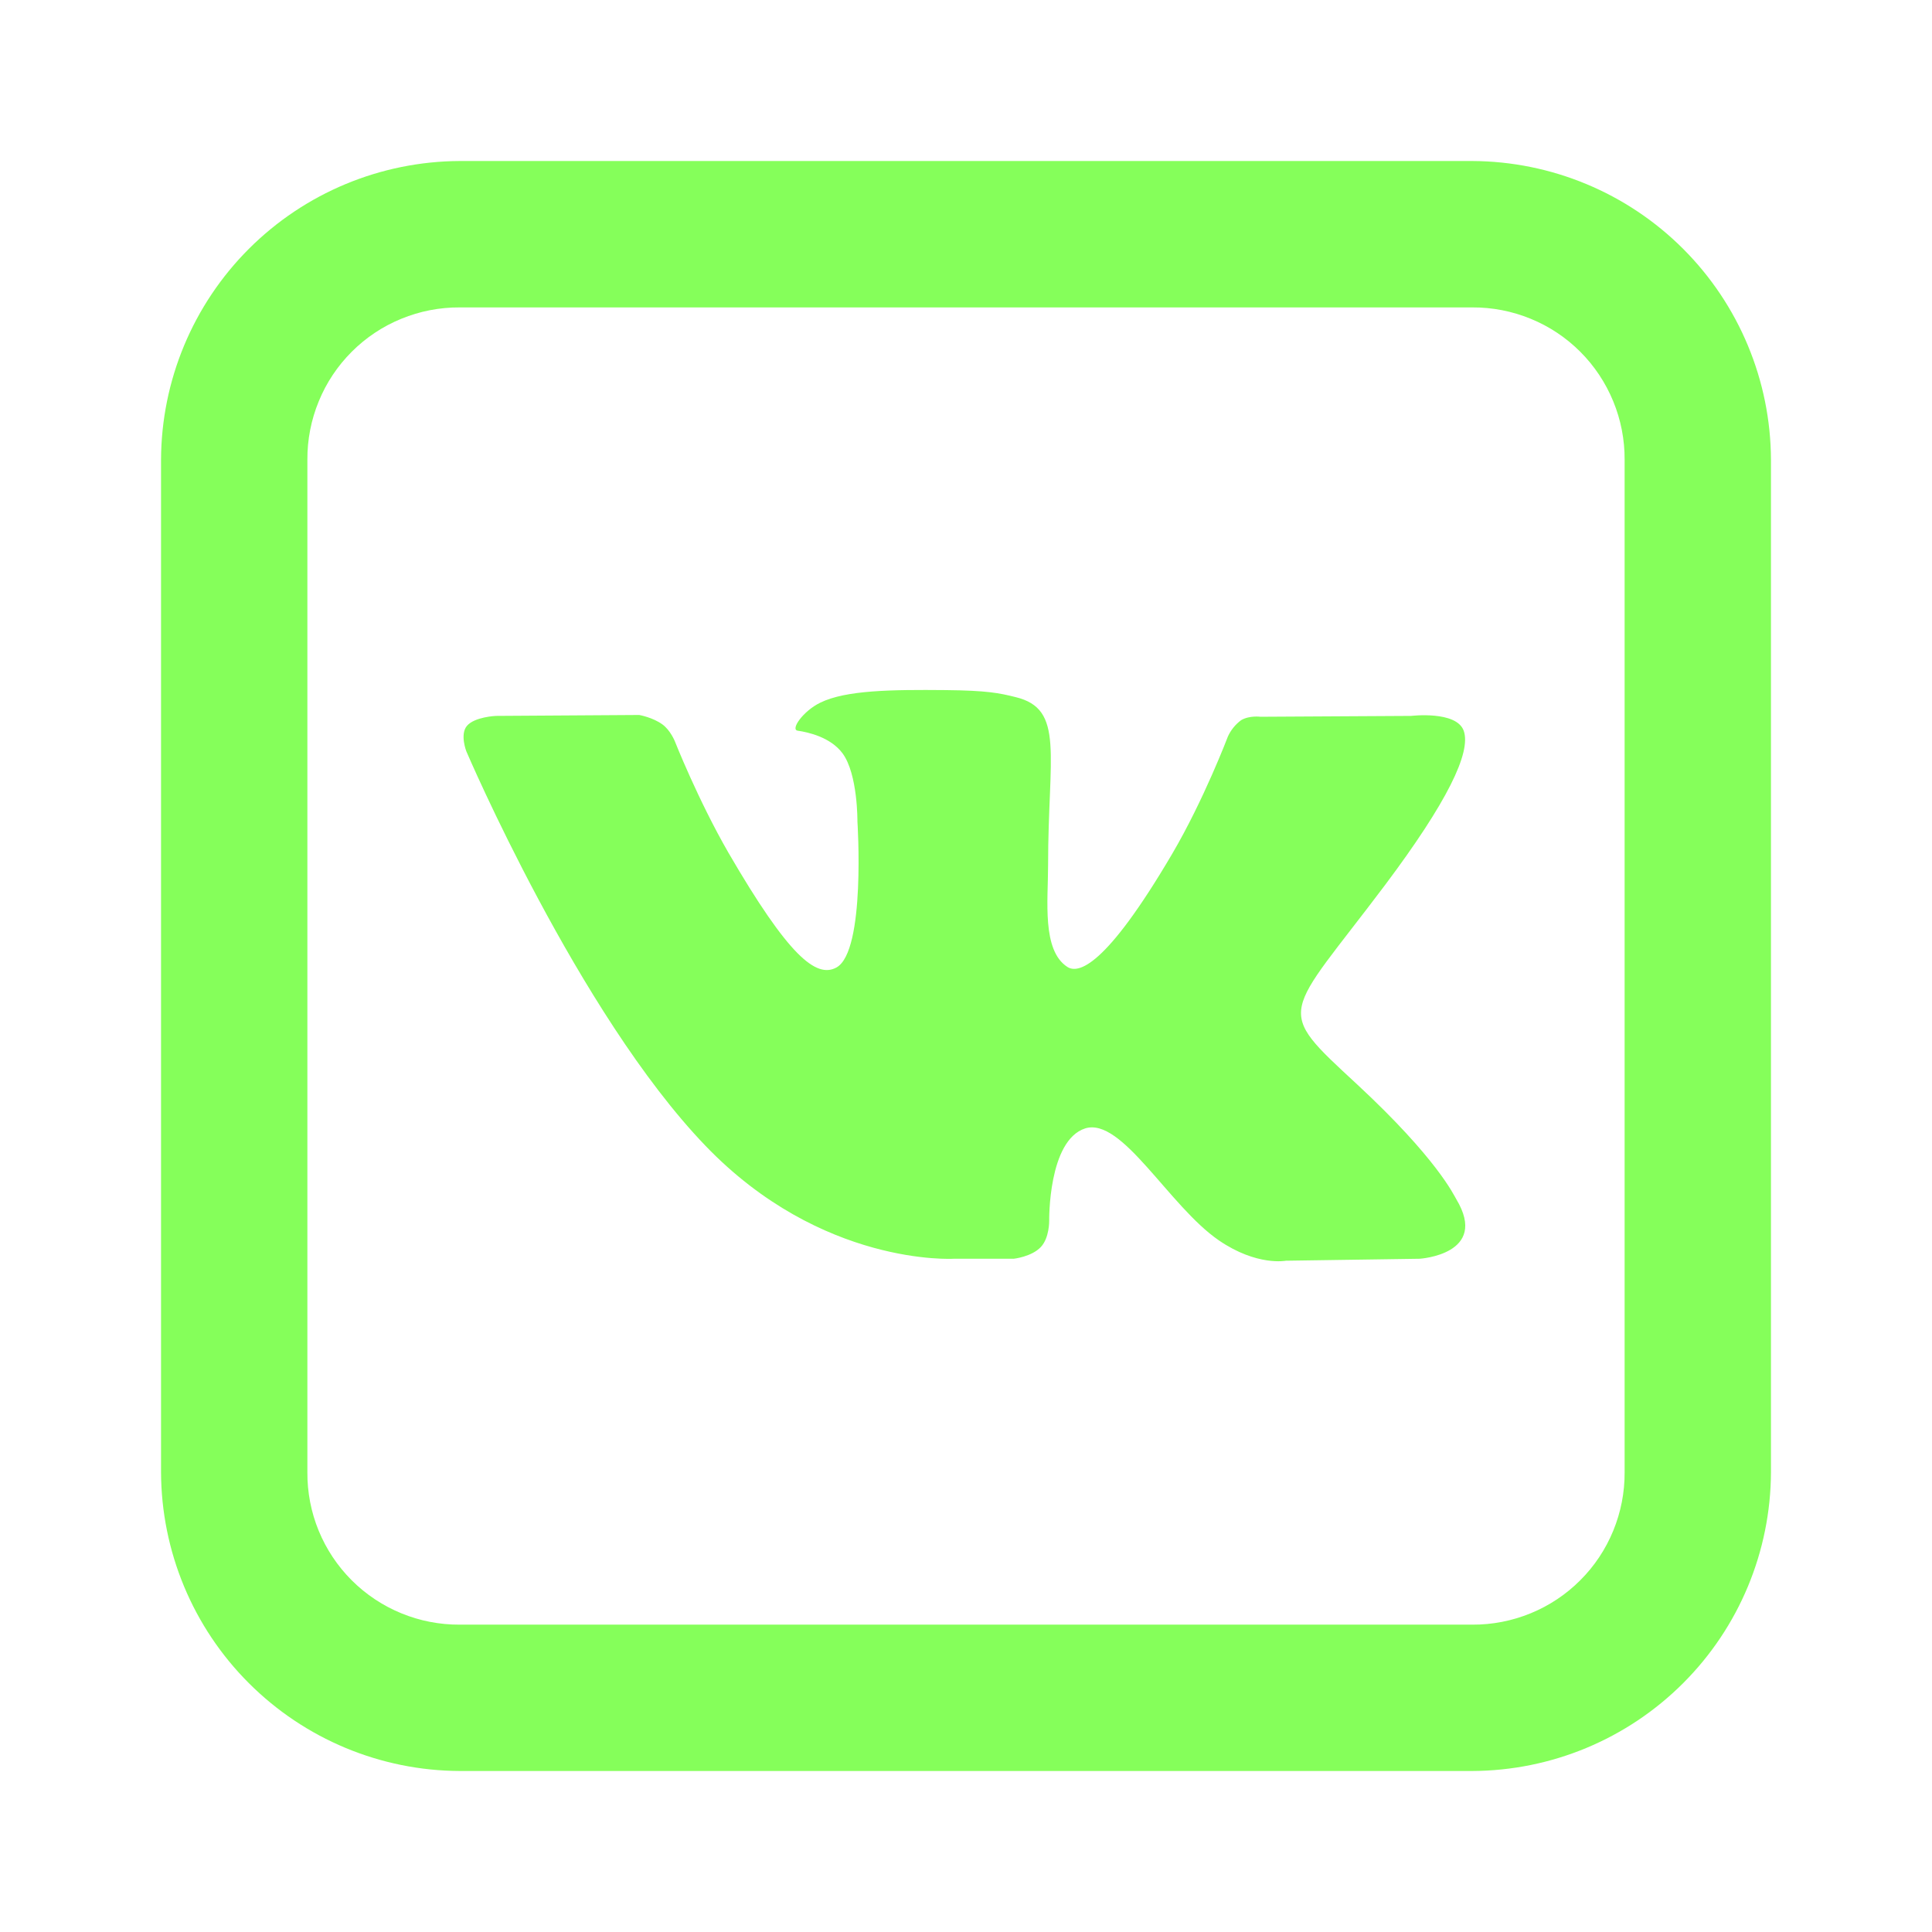 <svg width="31.432" height="31.432" viewBox="0 0 31.433 31.432" fill="none" xmlns="http://www.w3.org/2000/svg" xmlns:xlink="http://www.w3.org/1999/xlink">
	<desc>
			Created with Pixso.
	</desc>
	<defs>
		<clipPath id="clip4_234">
			<rect id="mdi:instagram" width="31.432" height="31.432" fill="white" fill-opacity="0"/>
		</clipPath>
	</defs>
	<rect id="mdi:instagram" width="31.432" height="31.432" fill="#FFFFFF" fill-opacity="0"/>
	<g clip-path="url(#clip4_234)">
		<path id="Vector" d="M7.48 2.619C6.192 2.625 4.959 3.138 4.049 4.048C3.138 4.959 2.625 6.192 2.62 7.479L2.62 23.953C2.625 25.241 3.138 26.474 4.049 27.384C4.959 28.294 6.192 28.808 7.48 28.813L23.953 28.813C25.241 28.808 26.474 28.294 27.384 27.384C28.295 26.474 28.808 25.241 28.813 23.953L28.813 7.479C28.808 6.192 28.295 4.959 27.384 4.048C26.474 3.138 25.241 2.625 23.953 2.619L7.48 2.619ZM7.48 5.001L23.953 5.001C24.279 4.999 24.602 5.062 24.904 5.186C25.206 5.309 25.48 5.492 25.71 5.722C25.941 5.953 26.123 6.227 26.247 6.529C26.371 6.83 26.434 7.154 26.432 7.479L26.432 23.953C26.434 24.279 26.371 24.602 26.247 24.904C26.123 25.206 25.941 25.48 25.71 25.71C25.48 25.941 25.206 26.123 24.904 26.247C24.602 26.371 24.279 26.434 23.953 26.432L7.48 26.432C7.154 26.434 6.83 26.371 6.529 26.247C6.227 26.123 5.953 25.941 5.722 25.71C5.492 25.48 5.309 25.206 5.185 24.904C5.061 24.602 4.999 24.279 5.001 23.953L5.001 7.479C4.999 7.154 5.062 6.83 5.186 6.529C5.309 6.227 5.492 5.953 5.723 5.722C5.953 5.492 6.227 5.309 6.529 5.186C6.83 5.062 7.154 4.999 7.48 5.001ZM15.382 11.227C14.507 11.219 13.763 11.227 13.345 11.432C13.065 11.568 12.852 11.874 12.981 11.888C13.145 11.912 13.511 11.991 13.708 12.256C13.958 12.596 13.95 13.364 13.95 13.364C13.95 13.364 14.089 15.475 13.609 15.74C13.279 15.921 12.828 15.553 11.852 13.874C11.354 13.01 10.978 12.056 10.978 12.056C10.978 12.056 10.906 11.879 10.778 11.786C10.619 11.67 10.4 11.632 10.4 11.632L8.07 11.647C8.07 11.647 7.721 11.661 7.596 11.81C7.48 11.949 7.587 12.223 7.587 12.223C7.587 12.223 9.41 16.488 11.474 18.637C13.367 20.61 15.516 20.479 15.516 20.479L16.493 20.479C16.493 20.479 16.785 20.447 16.934 20.288C17.075 20.139 17.07 19.86 17.07 19.86C17.07 19.86 17.051 18.553 17.656 18.358C18.256 18.171 19.018 19.623 19.832 20.181C20.451 20.604 20.921 20.511 20.921 20.511L23.098 20.479C23.098 20.479 24.233 20.408 23.694 19.511C23.652 19.442 23.382 18.851 22.08 17.642C20.712 16.377 20.894 16.582 22.54 14.391C23.54 13.056 23.94 12.242 23.814 11.888C23.695 11.559 22.959 11.647 22.959 11.647L20.507 11.661C20.507 11.661 20.326 11.637 20.192 11.717C20.099 11.786 20.026 11.877 19.978 11.981C19.978 11.981 19.587 13.013 19.07 13.893C17.982 15.744 17.54 15.846 17.364 15.73C16.95 15.46 17.052 14.651 17.052 14.079C17.052 12.279 17.326 11.535 16.523 11.341C16.257 11.275 16.062 11.234 15.383 11.227L15.382 11.227Z" fill="#85FF5A" fill-opacity="1" fill-rule="nonzero"/>
	</g>
</svg>
